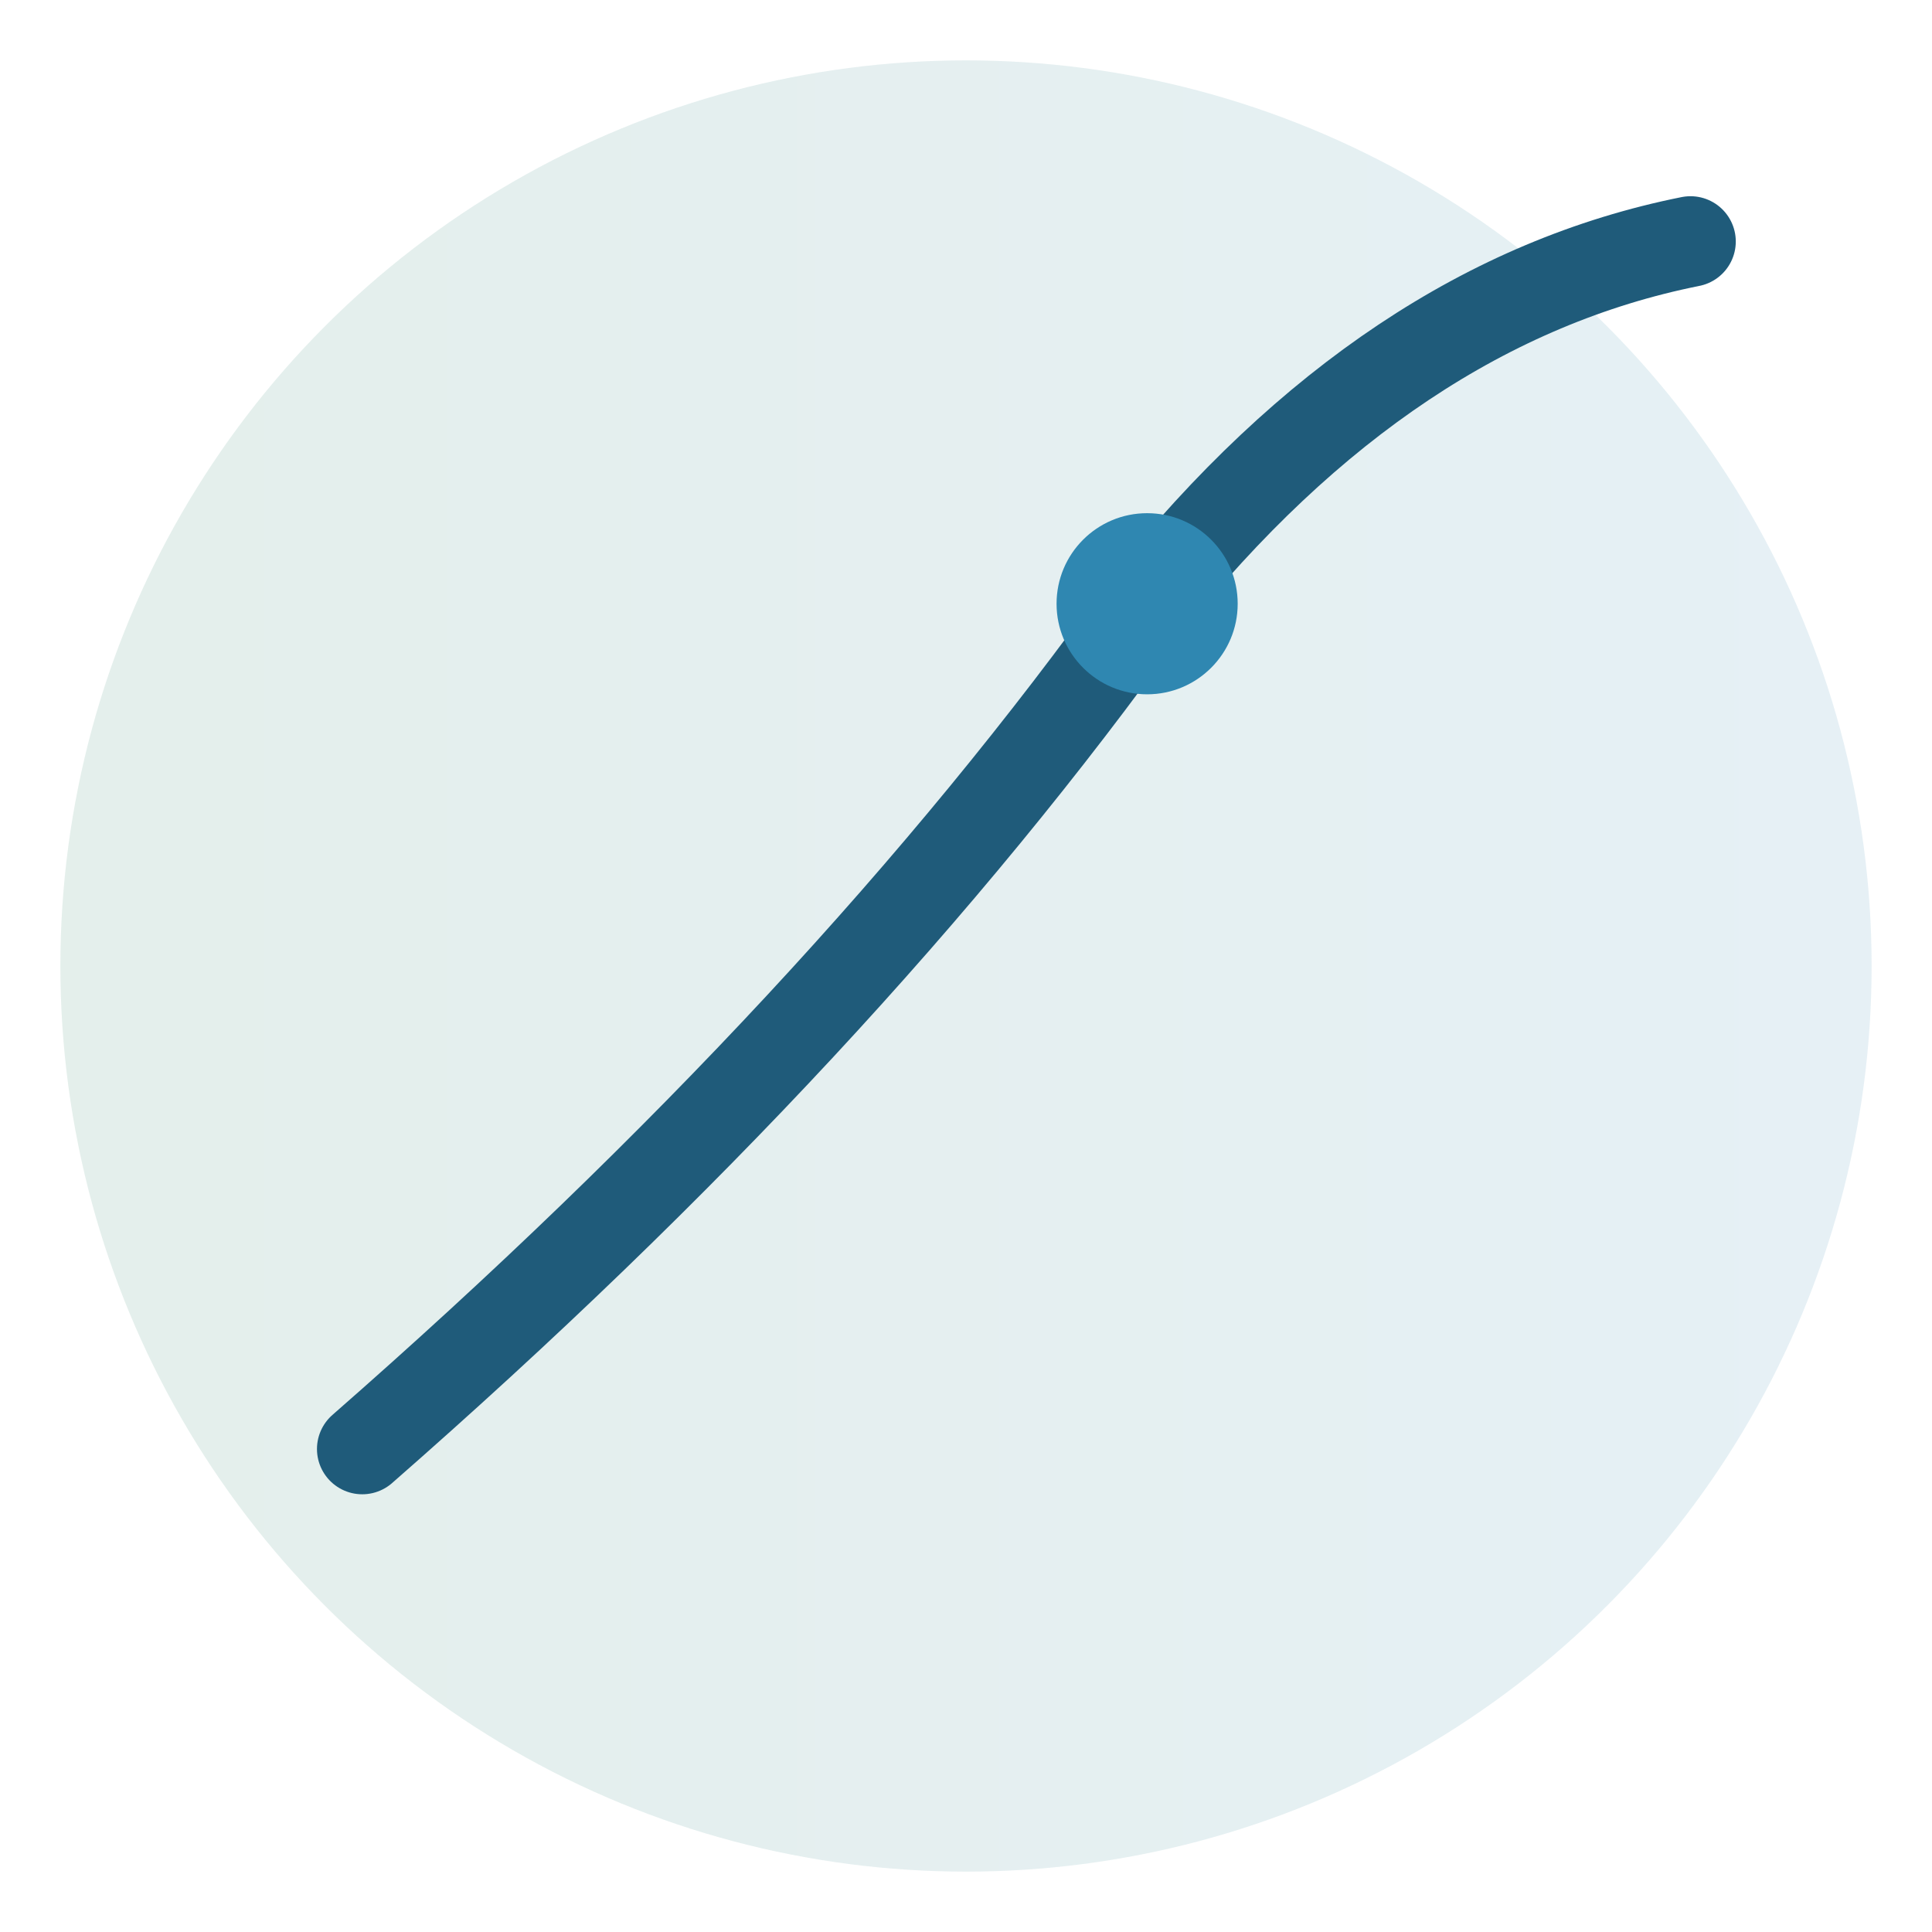 <svg xmlns="http://www.w3.org/2000/svg" width="48" height="48" viewBox="0 0 64 64">
  <defs>
    <linearGradient id="g" x1="0" x2="1"><stop offset="0" stop-color="#1f7a5f"/><stop offset="1" stop-color="#2f87b1"/></linearGradient>
  </defs>
  <circle cx="32" cy="32" r="30" fill="url(#g)" opacity="0.12"/>
  <path d="M12 48 Q 28 34 38 20 Q 46 10 56 8" stroke="#1f5b7a" stroke-width="3" fill="none" stroke-linecap="round"/>
  <circle cx="38" cy="20" r="3" fill="#2f87b1"/>
</svg>